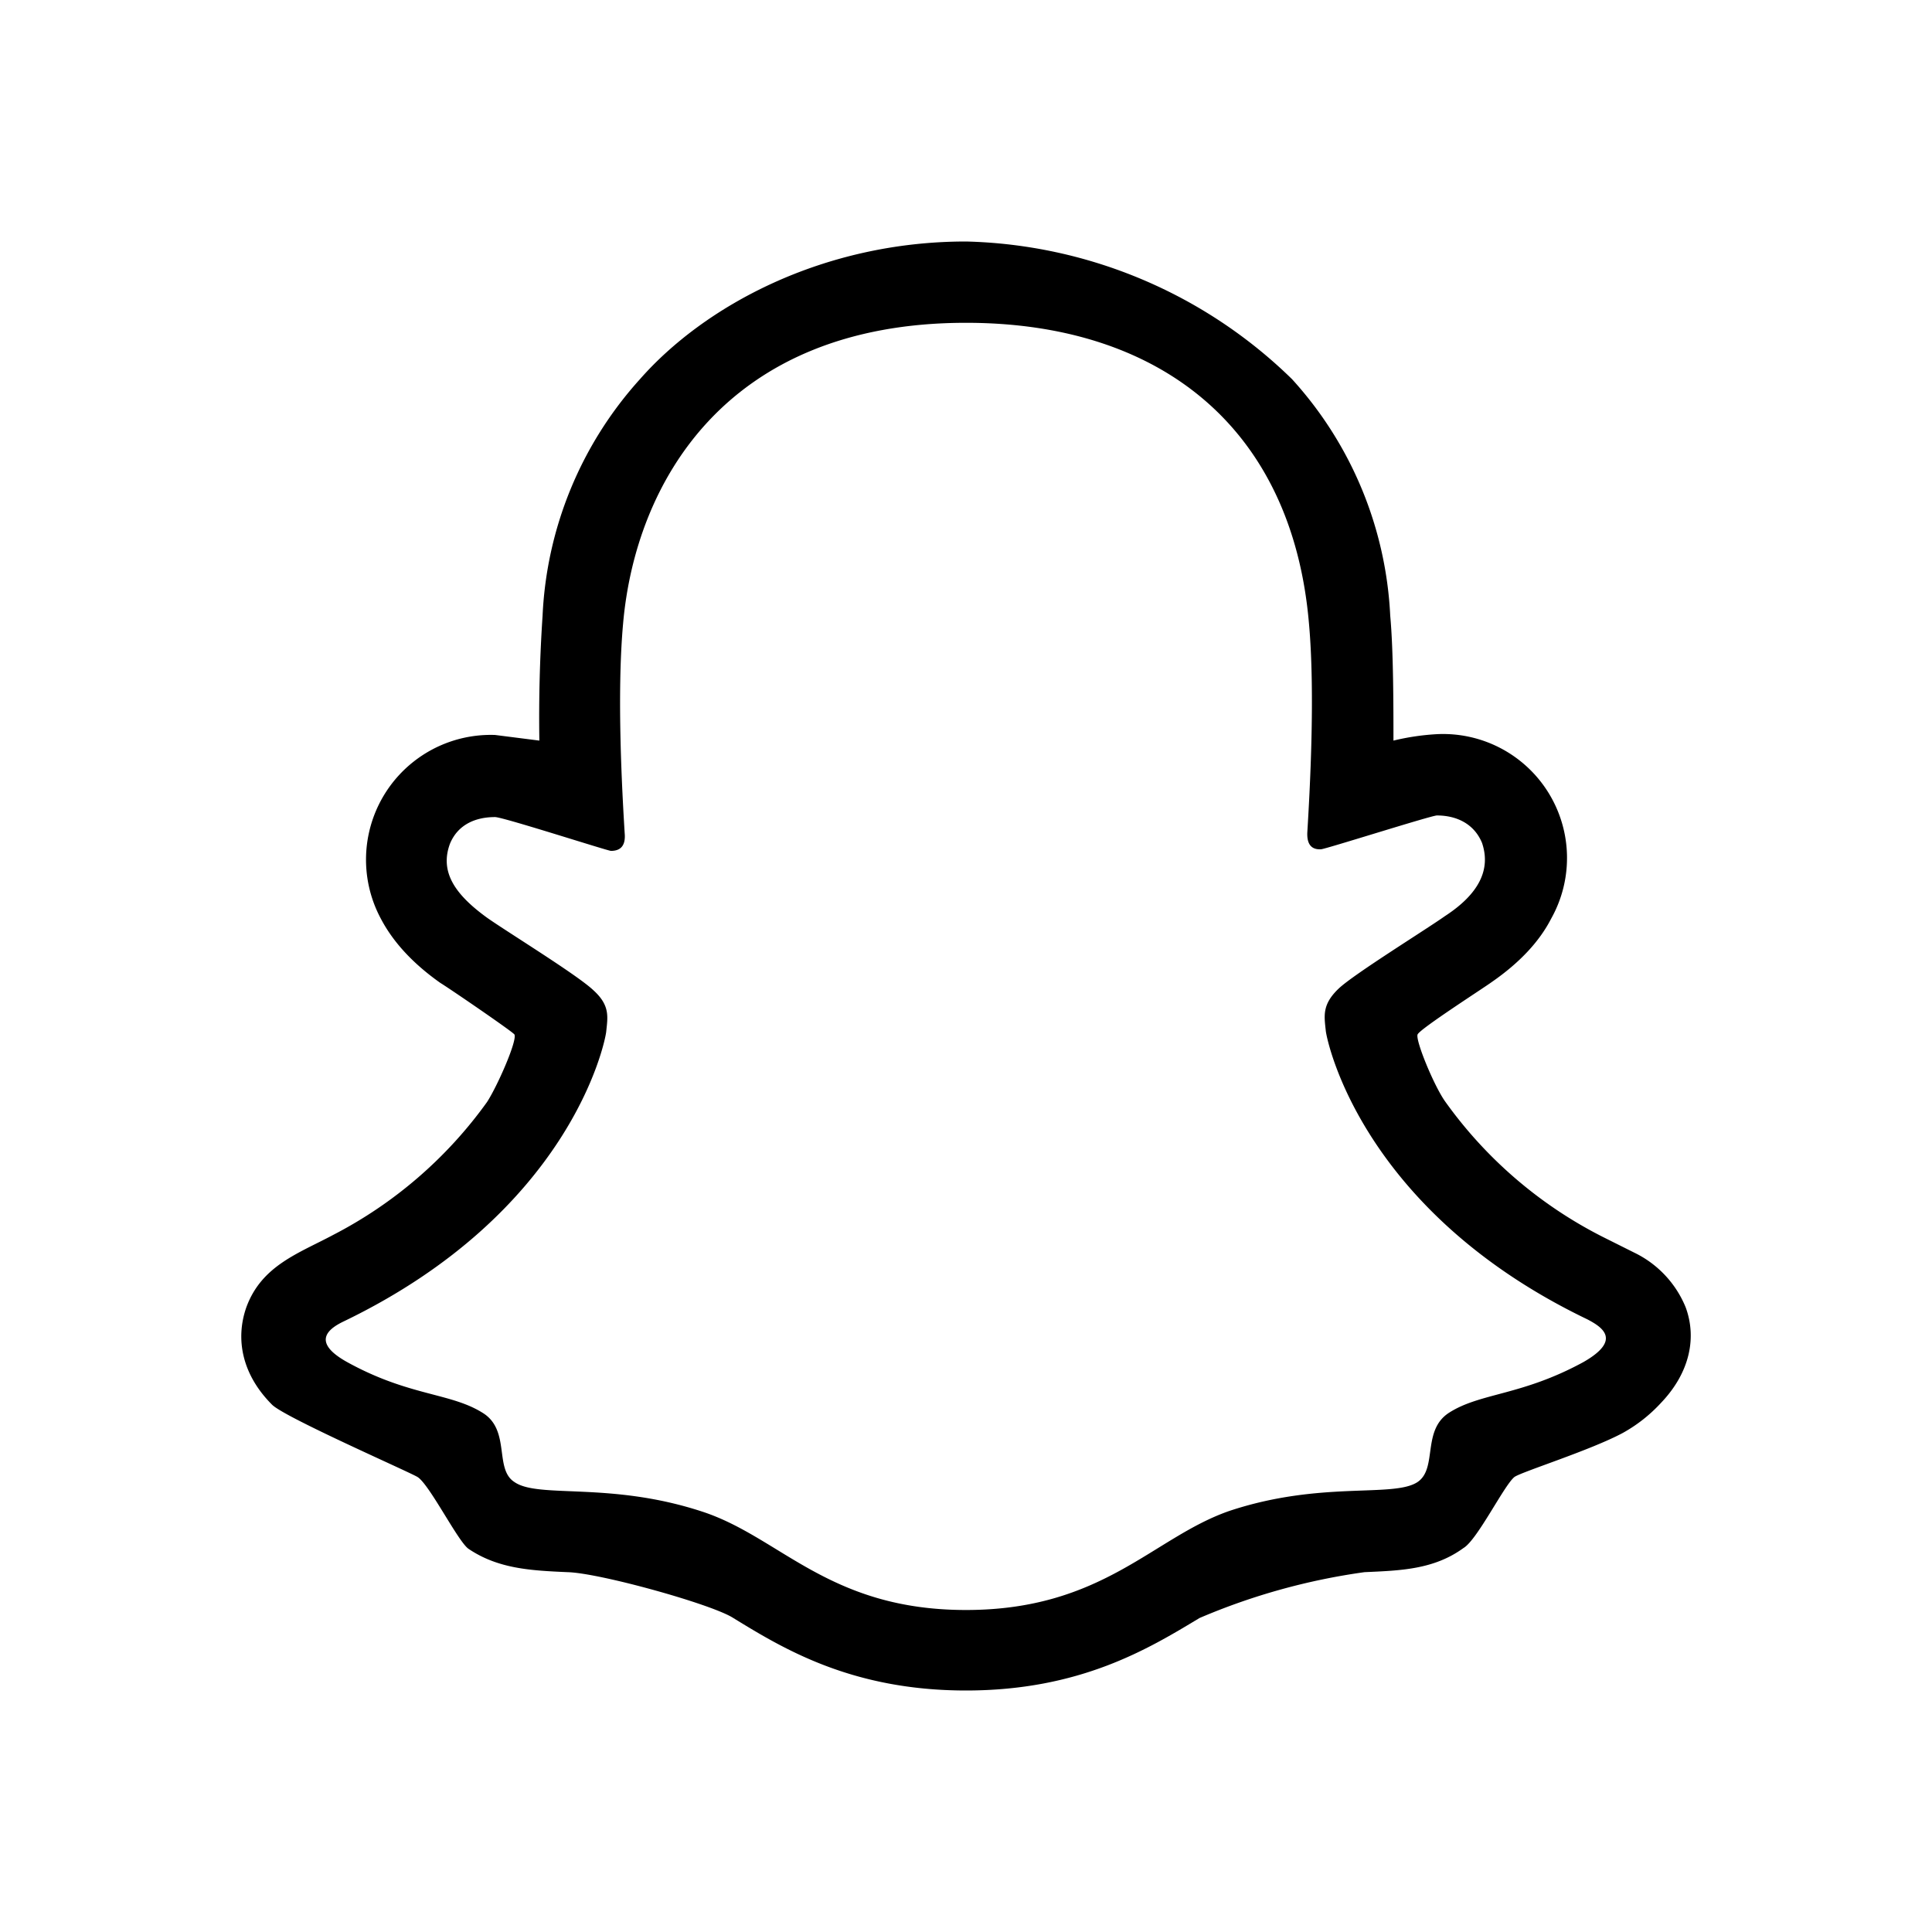 <svg xmlns="http://www.w3.org/2000/svg" viewBox="0 0 24 24" width="100%" height="100%"><path d="M20.94 16.24a1.3 1.3 0 0 0-.64-.68l-.14-.07-.24-.12a5.4 5.4 0 0 1-1.97-1.69c-.14-.2-.37-.76-.34-.83s.81-.57.92-.65q.52-.36.74-.79a1.54 1.54 0 0 0-1.42-2.29 3 3 0 0 0-.54.08c0-.41 0-1.12-.04-1.55a4.7 4.7 0 0 0-1.22-2.94A6 6 0 0 0 12 3c-1.78 0-3.25.8-4.05 1.71a4.7 4.7 0 0 0-1.21 2.94A19 19 0 0 0 6.7 9.2l-.55-.07a1.55 1.55 0 0 0-1.42 2.28q.23.44.74.8c.1.06.89.6.92.64.04.07-.21.64-.34.84a5.4 5.4 0 0 1-1.91 1.65c-.43.23-.89.38-1.08.9-.14.4-.05.84.32 1.21.16.16 1.74.85 1.81.9.15.1.5.8.63.89.37.25.78.27 1.23.29.4.01 1.8.4 2.06.57.62.38 1.47.9 2.89.9s2.27-.52 2.9-.9a8 8 0 0 1 2.05-.57c.44-.02.86-.03 1.23-.3.17-.1.5-.77.63-.88.07-.06.94-.33 1.35-.55q.27-.15.48-.38c.35-.37.44-.8.3-1.18m-1.27.68c-.77.42-1.28.38-1.67.63-.34.22-.14.69-.39.86-.3.2-1.2-.02-2.34.36C14.32 19.1 13.7 20 12 20s-2.3-.9-3.27-1.22c-1.15-.38-2.04-.16-2.34-.37-.25-.16-.05-.63-.38-.85-.4-.26-.91-.21-1.68-.63-.5-.27-.22-.44-.05-.52 2.79-1.35 3.23-3.43 3.25-3.59.02-.19.05-.33-.16-.52-.2-.19-1.08-.73-1.32-.9-.4-.29-.59-.57-.46-.92.1-.24.32-.33.56-.33.1 0 1.4.42 1.44.42q.19 0 .17-.22c-.03-.49-.1-1.71-.02-2.6C7.89 6.02 9 4.01 12 4.01c2.41 0 4.05 1.3 4.26 3.73.08.88.01 2.1-.02 2.6q-.01.22.17.21c.05 0 1.37-.42 1.44-.42.24 0 .46.1.56.34q.17.5-.46.91c-.24.17-1.13.72-1.32.9-.21.2-.18.34-.16.53.02.15.46 2.24 3.25 3.58.17.09.44.25-.05.53"/></svg>